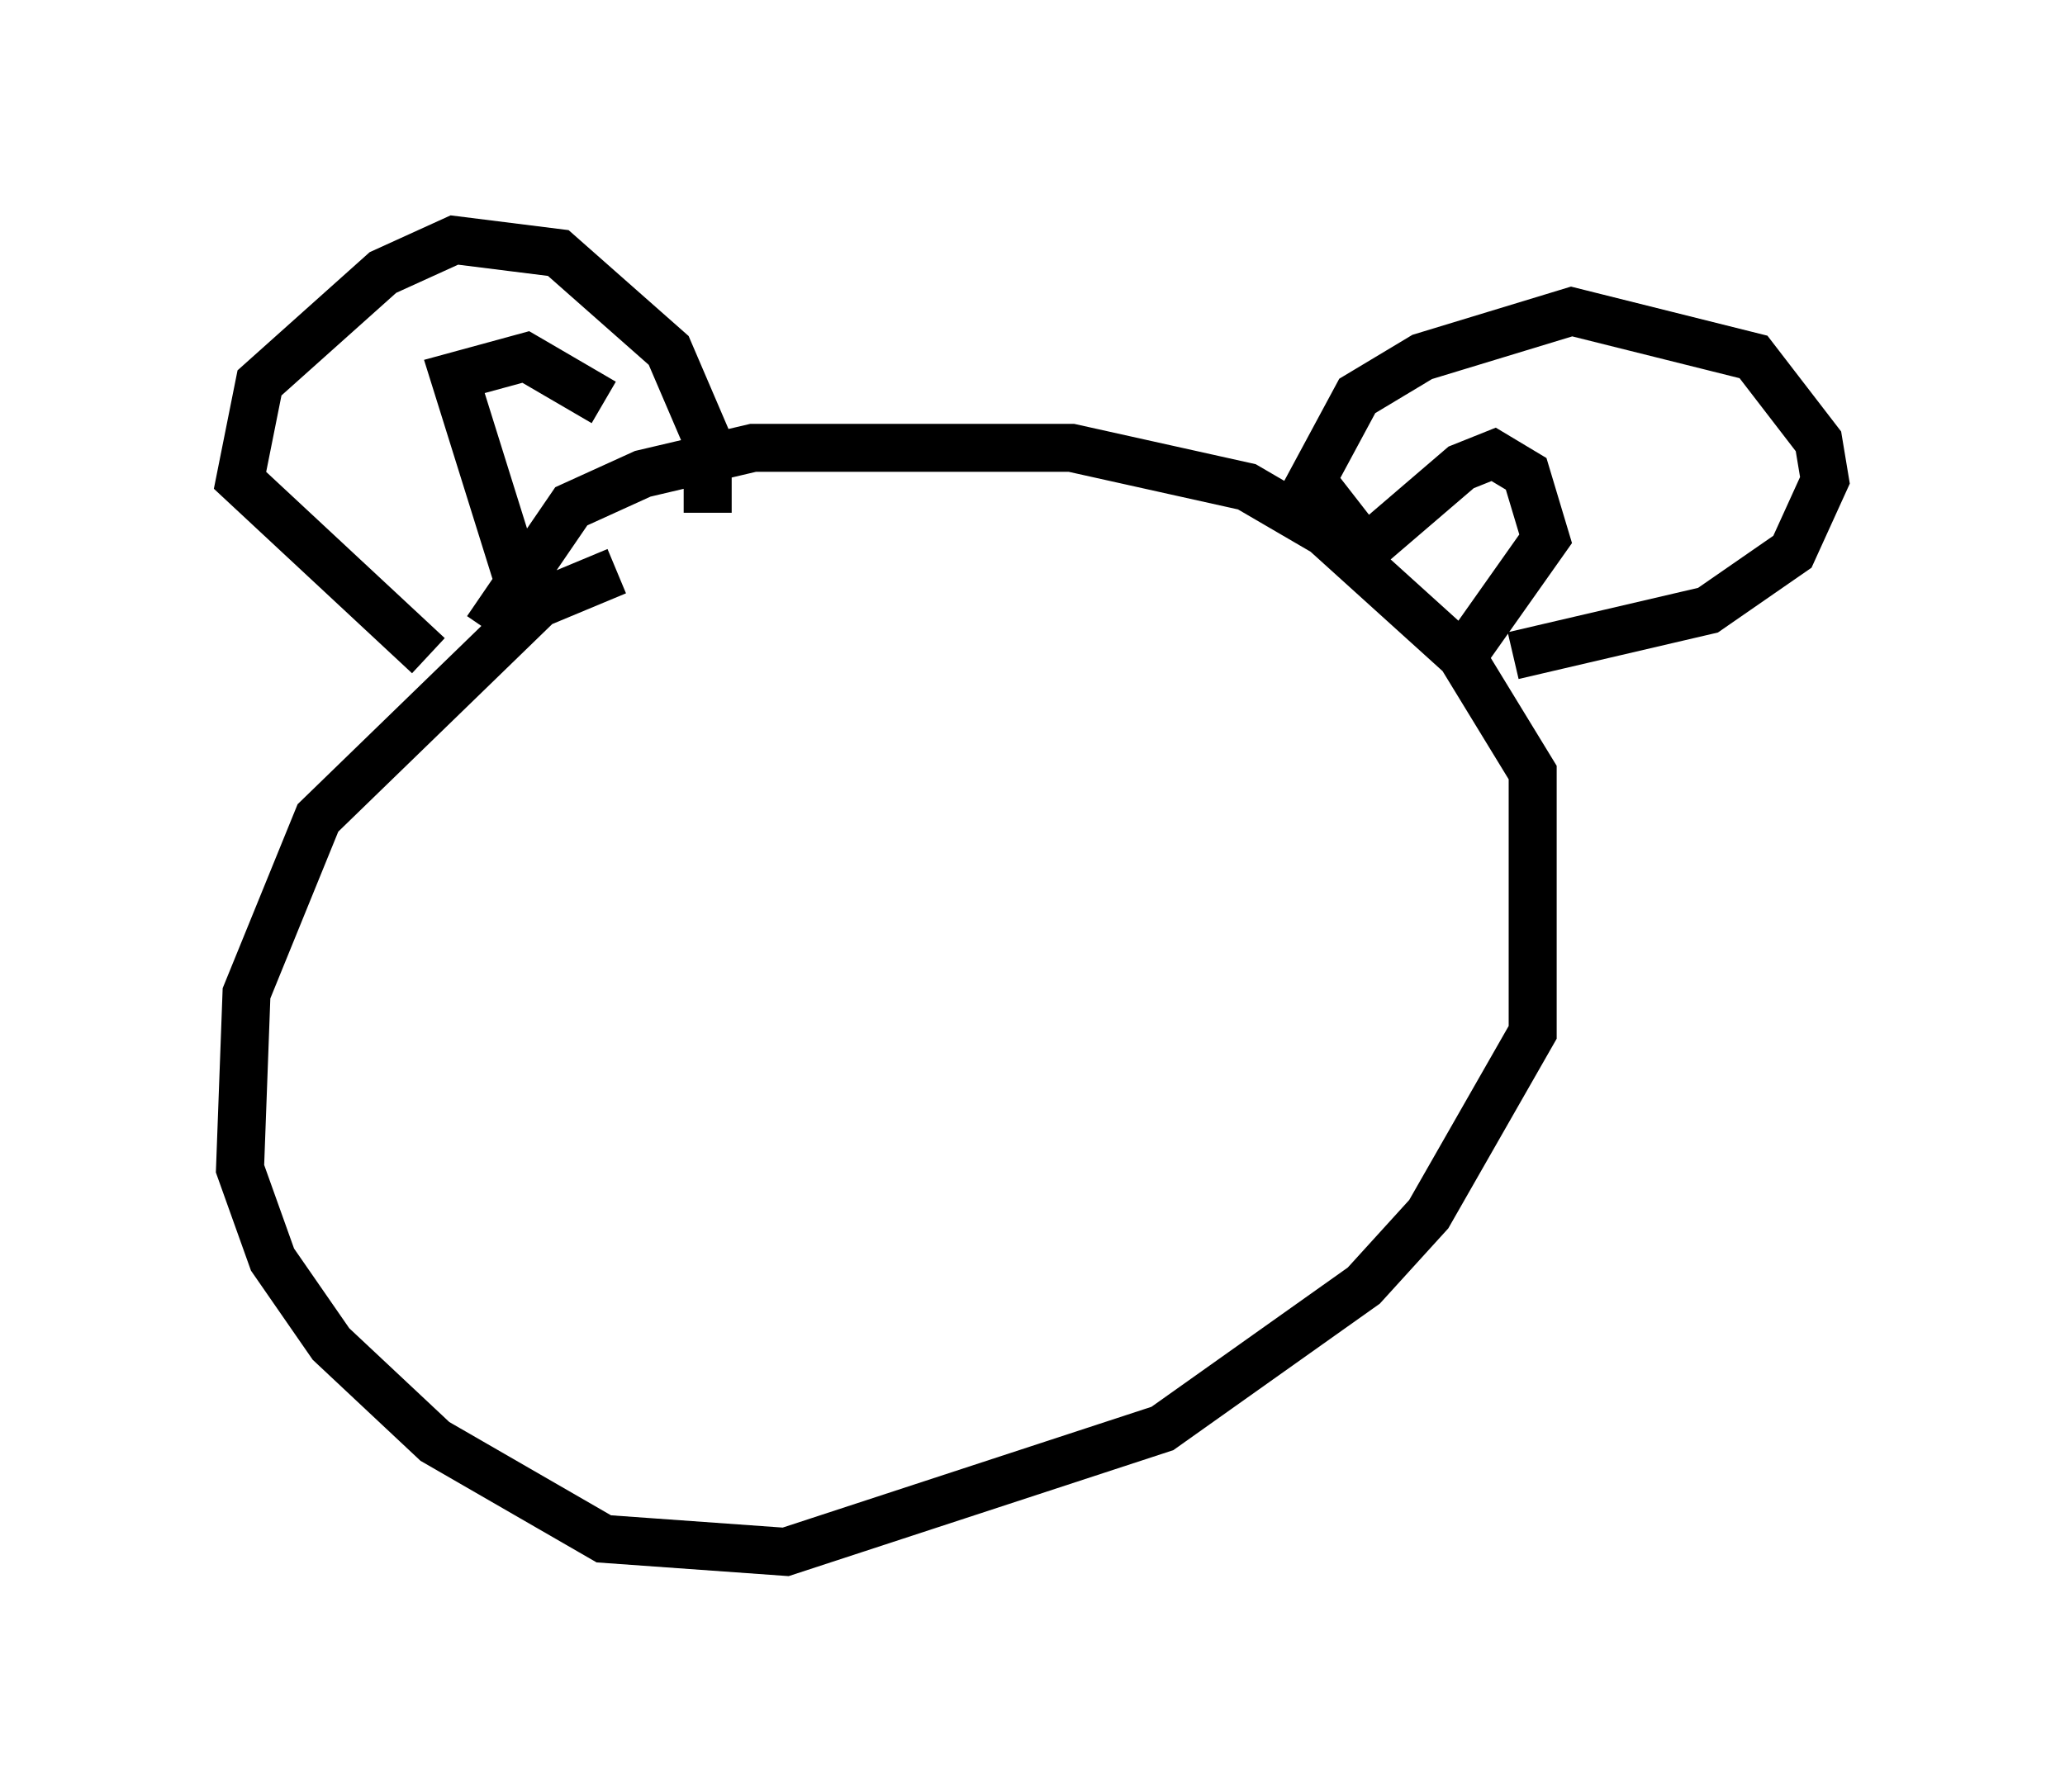 <?xml version="1.0" encoding="utf-8" ?>
<svg baseProfile="full" height="37.334" version="1.1" width="43.017" xmlns="http://www.w3.org/2000/svg" xmlns:ev="http://www.w3.org/2001/xml-events" xmlns:xlink="http://www.w3.org/1999/xlink"><defs /><rect fill="white" height="37.334" width="43.017" x="0" y="0" /><path d="M14.878, 12.307 m-2.03, -0.406 l-1.624, 0.677 -4.601, 4.465 l-1.488, 3.654 -0.135, 3.654 l0.677, 1.894 1.218, 1.759 l2.165, 2.03 3.518, 2.03 l3.789, 0.271 7.848, -2.571 l4.195, -2.977 1.353, -1.488 l2.165, -3.789 0.0, -5.413 l-1.488, -2.436 -2.842, -2.571 l-1.624, -0.947 -3.654, -0.812 l-6.631, 0.0 -2.3, 0.541 l-1.488, 0.677 -1.759, 2.571 m18.132, -1.894 l-0.947, -1.218 0.947, -1.759 l1.353, -0.812 3.112, -0.947 l3.789, 0.947 1.353, 1.759 l0.135, 0.812 -0.677, 1.488 l-1.759, 1.218 -4.059, 0.947 m-16.779, -2.977 l0.0, -1.488 -0.812, -1.894 l-2.3, -2.03 -2.165, -0.271 l-1.488, 0.677 -2.571, 2.3 l-0.406, 2.03 3.924, 3.654 m1.894, -1.488 l-1.353, -4.33 1.488, -0.406 l1.624, 0.947 m15.967, 2.977 l1.894, -1.624 0.677, -0.271 l0.677, 0.406 0.406, 1.353 l-1.624, 2.3 " fill="none" stroke="black" stroke-width="1" /></svg>